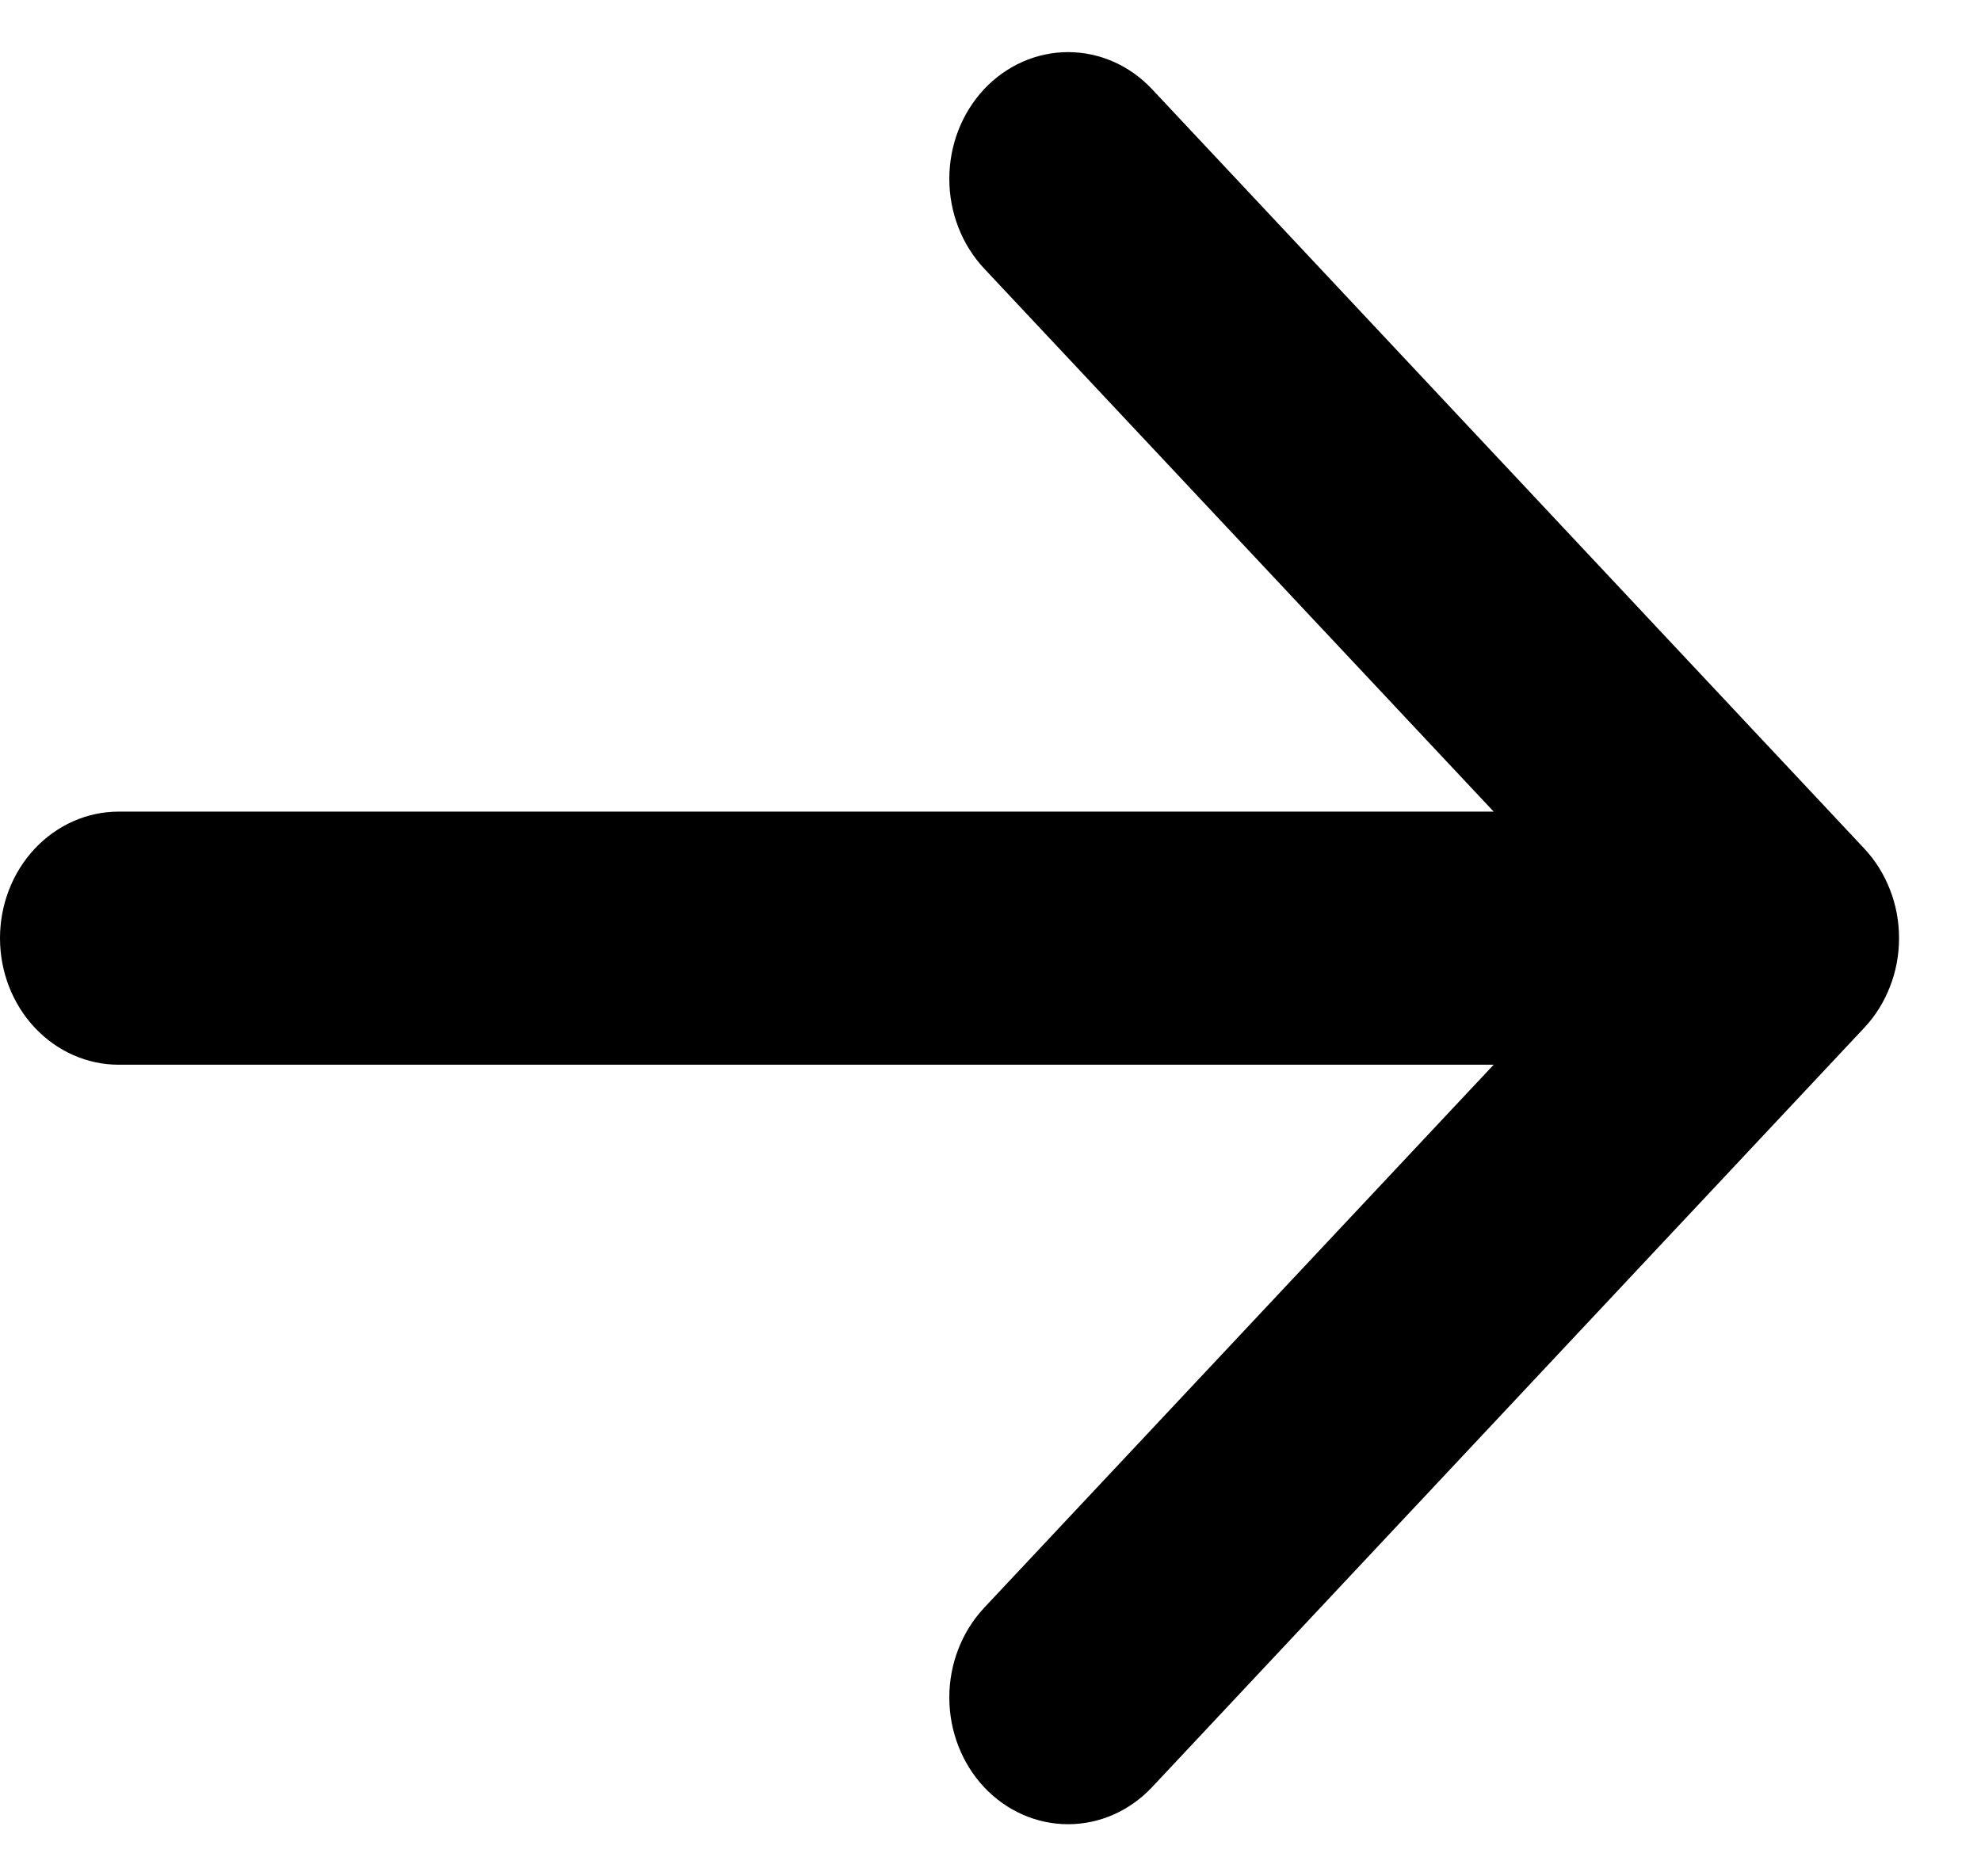 <svg width="19" height="18" viewBox="0 0 19 18" fill="none" xmlns="http://www.w3.org/2000/svg">
<path fill-rule="evenodd" clip-rule="evenodd" d="M0 9C0 9.322 0.12 9.631 0.333 9.858C0.547 10.086 0.836 10.214 1.138 10.214H14.326L9.438 15.425C9.225 15.653 9.105 15.962 9.105 16.284C9.105 16.607 9.225 16.916 9.438 17.144C9.652 17.372 9.942 17.5 10.244 17.5C10.547 17.5 10.836 17.372 11.05 17.144L17.88 9.86C17.986 9.747 18.07 9.613 18.127 9.465C18.185 9.318 18.214 9.16 18.214 9C18.214 8.84 18.185 8.682 18.127 8.535C18.07 8.387 17.986 8.253 17.88 8.14L11.05 0.856C10.836 0.628 10.547 0.5 10.244 0.5C9.942 0.5 9.652 0.628 9.438 0.856C9.225 1.084 9.105 1.393 9.105 1.716C9.105 2.038 9.225 2.347 9.438 2.575L14.326 7.786H1.138C0.836 7.786 0.547 7.914 0.333 8.142C0.12 8.369 0 8.678 0 9Z" fill="currentColor"/>
</svg>
